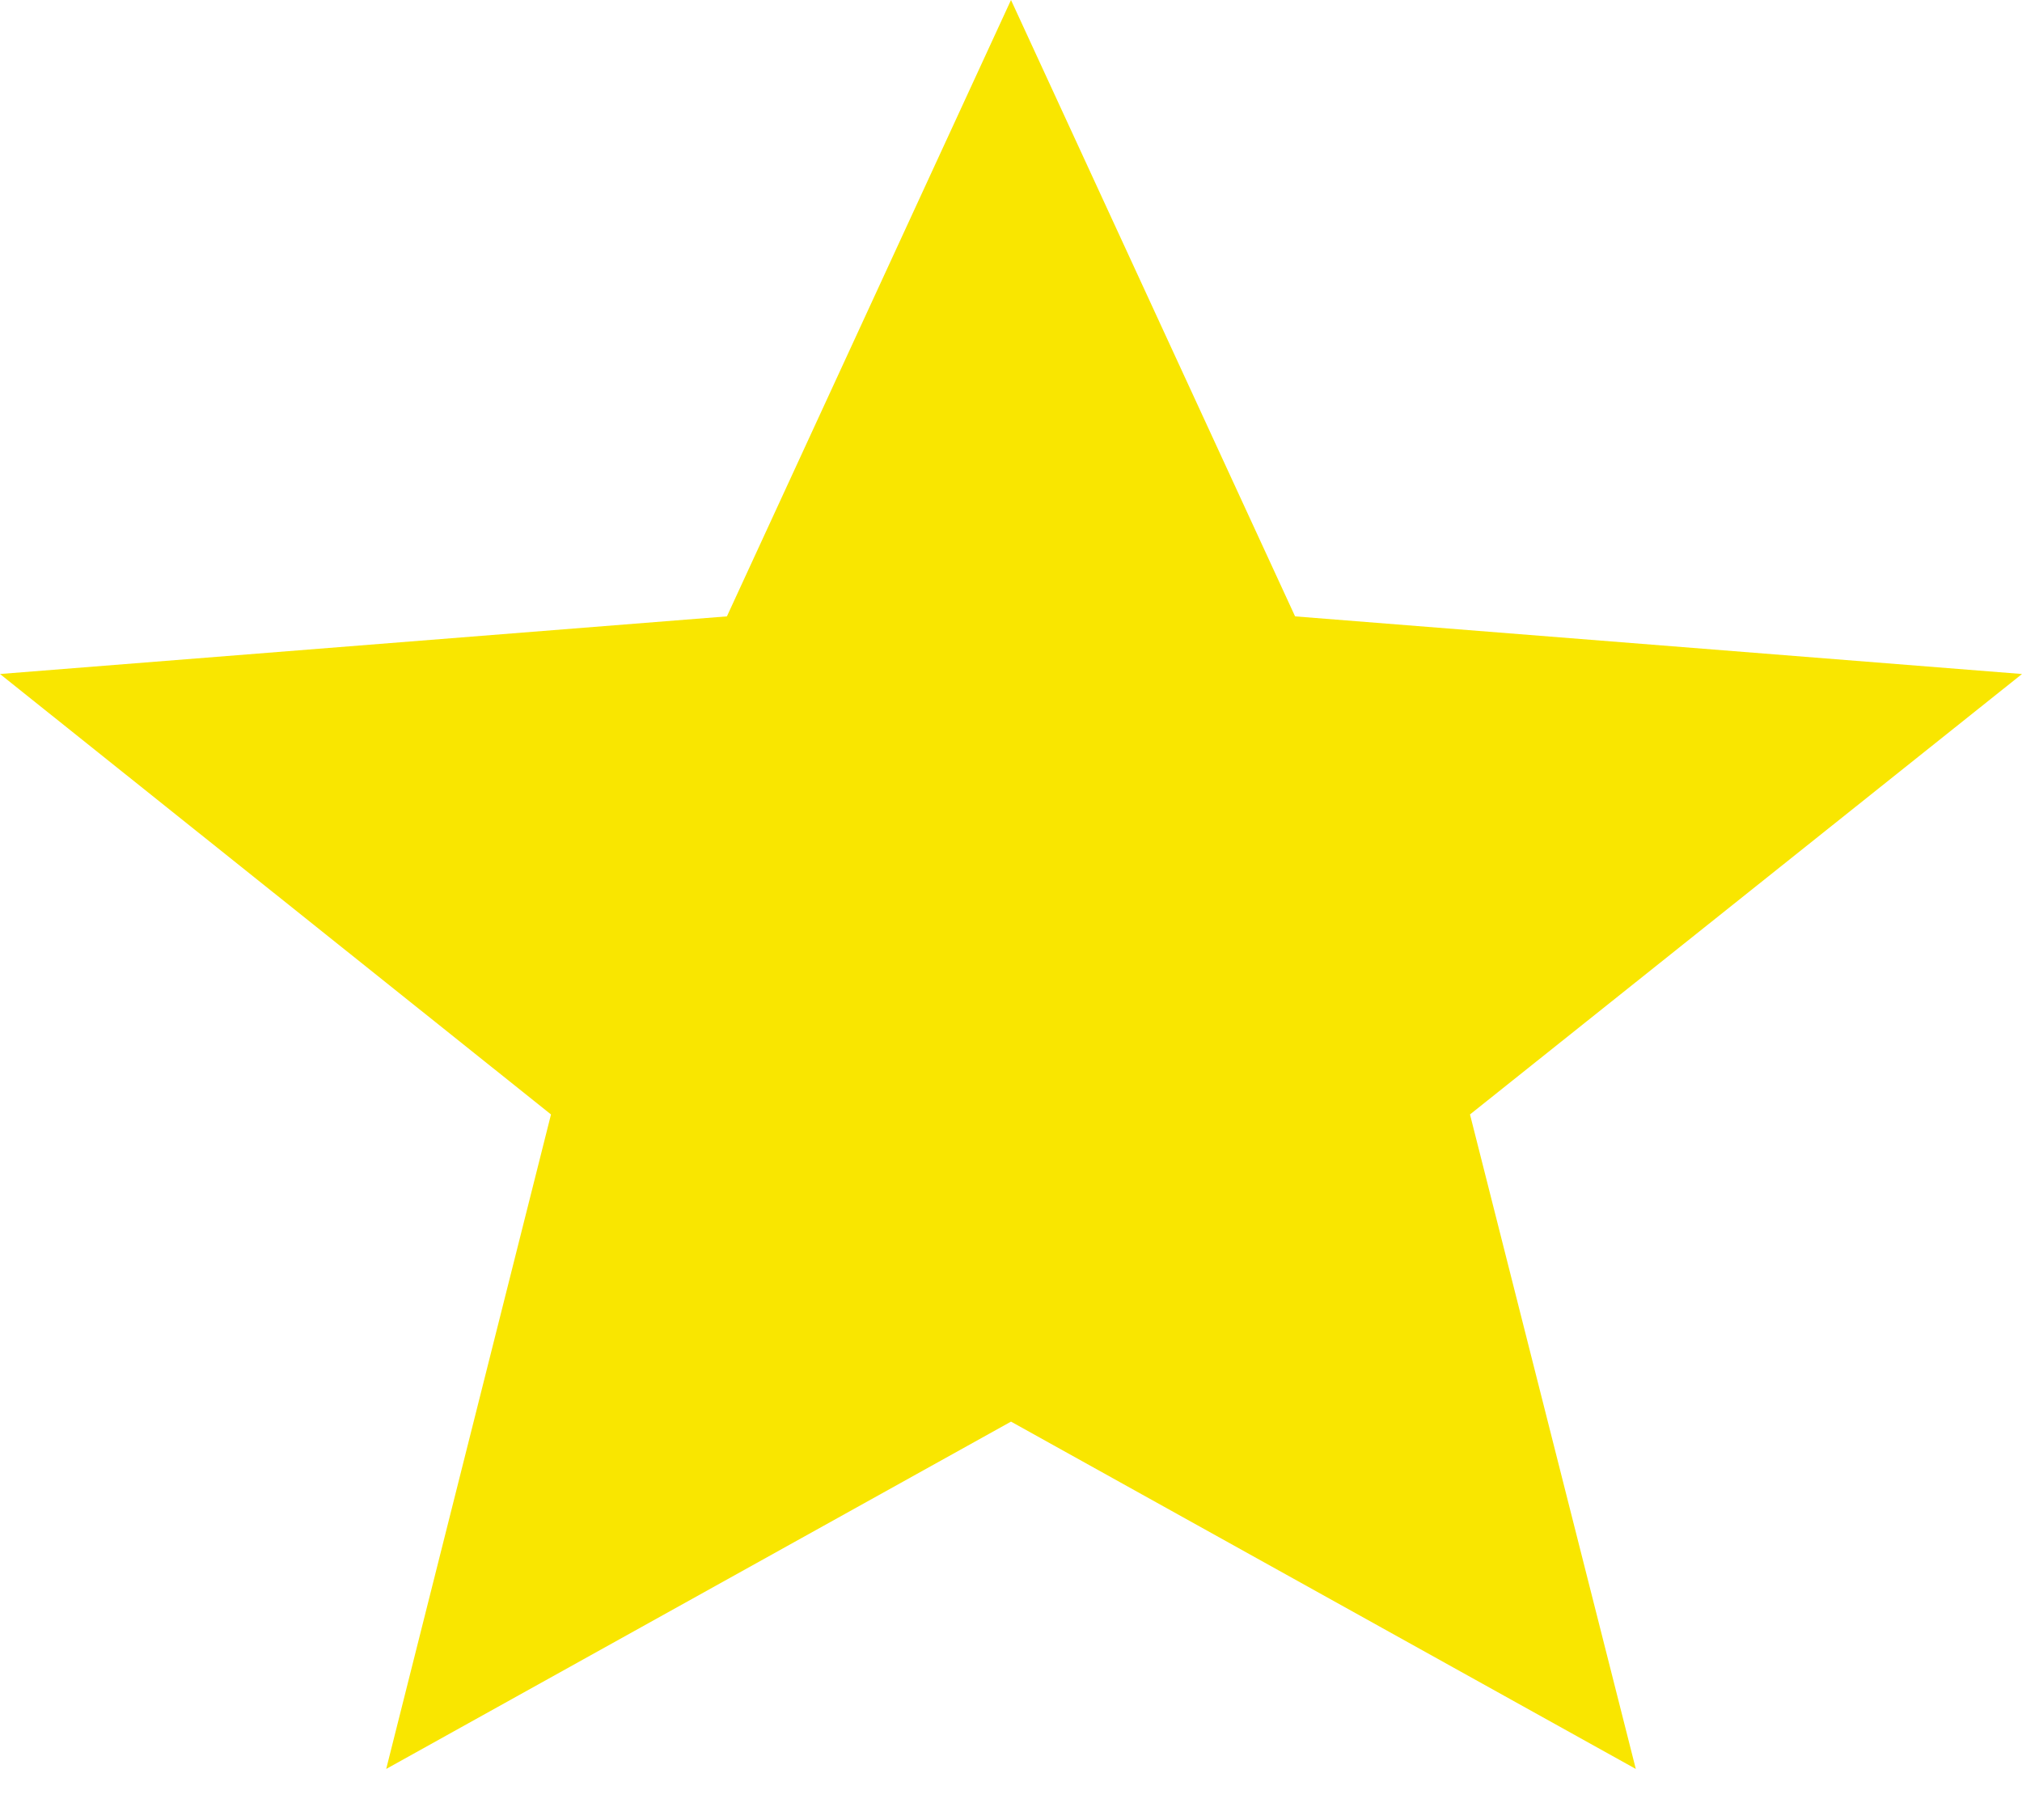 <svg width="20" height="18" viewBox="0 0 20 18" fill="none" xmlns="http://www.w3.org/2000/svg">
<path d="M10 14.06L16.18 17.495L14.54 11.022L20 6.666L12.81 6.096L10 0L7.19 6.096L0 6.666L5.45 11.022L3.82 17.495L10 14.06Z" fill="#F9E600"/>
</svg>
